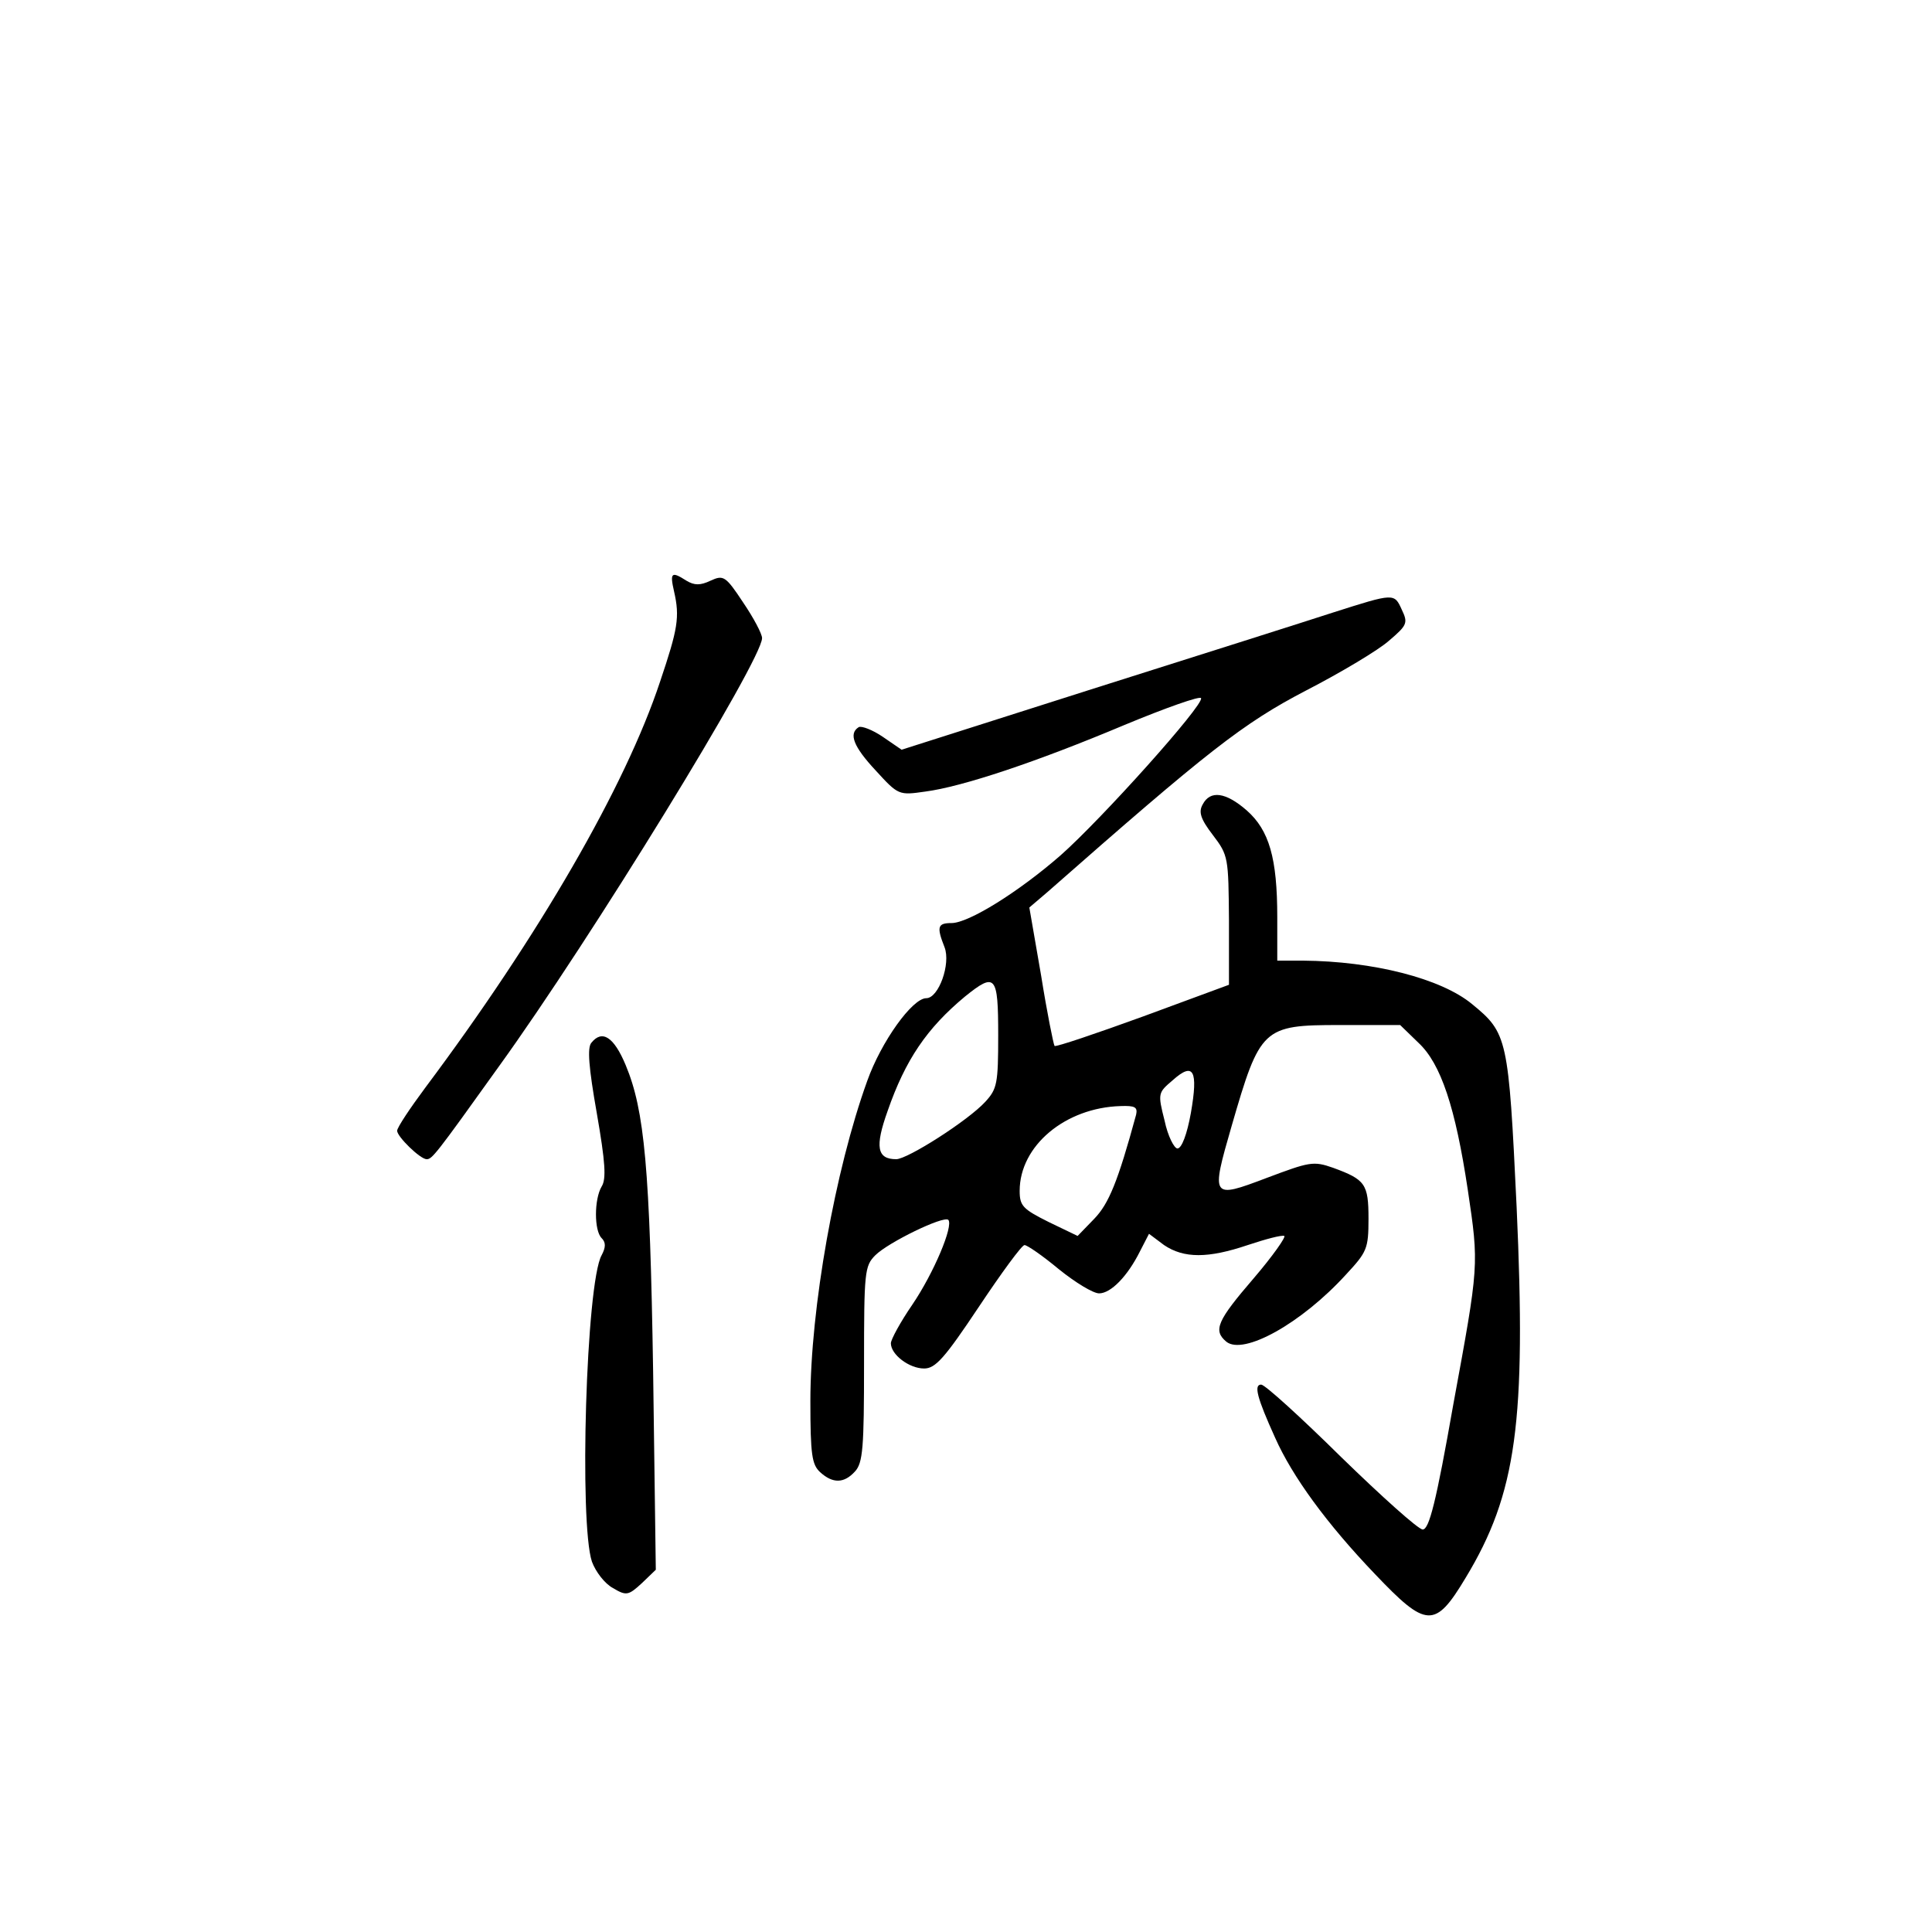 <?xml version="1.0" standalone="no"?>
<!DOCTYPE svg PUBLIC "-//W3C//DTD SVG 20010904//EN"
 "http://www.w3.org/TR/2001/REC-SVG-20010904/DTD/svg10.dtd">
<svg version="1.0" xmlns="http://www.w3.org/2000/svg"
 width="360pt" height="360pt" viewBox="0 0 360 360"
 preserveAspectRatio="xMidYMid meet">
<g transform="translate(0,360) scale(0.1,-0.1)"
fill="#000000" stroke="none">
<path d="M1256 2498 c11 -48 7 -70 -26 -168 -65 -196 -226 -474 -437 -756 -29
-39 -53 -75 -53 -81 0 -11 43 -53 55 -53 10 0 16 7 134 172 172 238 491 758
491 799 0 8 -16 38 -35 66 -33 50 -37 52 -61 41 -19 -9 -30 -9 -45 0 -28 18
-31 15 -23 -20z"/>
<path d="M2485 2459 c-49 -16 -251 -80 -447 -142 l-358 -114 -35 24 c-19 13
-40 21 -45 18 -19 -12 -10 -36 32 -81 42 -46 43 -46 92 -39 69 9 207 55 371
124 77 32 142 55 143 50 5 -13 -185 -225 -262 -293 -78 -68 -171 -126 -203
-126 -26 0 -28 -7 -13 -45 12 -31 -11 -95 -34 -95 -26 0 -84 -81 -110 -154
-60 -166 -106 -424 -106 -597 0 -100 3 -118 18 -132 24 -22 45 -21 65 1 15 16
17 45 17 200 0 172 1 183 21 203 24 24 127 74 136 66 10 -11 -27 -99 -67 -158
-22 -32 -40 -65 -40 -72 0 -21 34 -47 62 -47 21 0 38 19 102 115 42 63 80 115
85 115 5 0 34 -20 64 -45 31 -25 64 -45 75 -45 22 0 53 32 76 78 l17 33 28
-21 c37 -25 82 -25 156 0 33 11 63 19 68 17 4 -1 -21 -37 -57 -79 -68 -79 -76
-97 -51 -118 32 -26 140 34 223 125 39 42 42 48 42 104 0 65 -6 73 -66 95 -37
13 -44 11 -124 -19 -103 -39 -104 -38 -65 97 53 183 58 188 201 188 l113 0 34
-33 c42 -39 69 -121 92 -274 21 -141 21 -139 -27 -400 -32 -182 -45 -233 -57
-233 -8 0 -76 61 -152 135 -75 74 -142 135 -149 135 -14 0 -8 -24 26 -99 32
-72 96 -160 186 -254 96 -101 112 -102 169 -7 95 157 113 291 95 691 -15 315
-17 324 -83 378 -58 48 -185 80 -315 81 l-48 0 0 81 c0 110 -15 162 -57 199
-39 34 -68 38 -82 11 -8 -14 -4 -27 19 -57 29 -38 29 -42 30 -159 l0 -120
-160 -59 c-88 -32 -162 -57 -165 -55 -2 3 -14 62 -25 131 l-22 127 34 29 c299
263 364 314 481 375 66 34 136 76 155 93 34 29 36 33 24 58 -14 31 -14 31
-127 -5z m-625 -788 c0 -90 -2 -100 -24 -124 -32 -35 -145 -107 -166 -107 -36
0 -40 23 -16 90 33 95 73 154 144 213 57 46 62 40 62 -72z m359 -145 c-7 -39
-17 -66 -25 -66 -6 0 -18 23 -24 52 -13 51 -12 52 15 75 39 35 48 19 34 -61z
m-102 -3 c-34 -125 -51 -166 -78 -194 l-31 -32 -54 26 c-48 24 -54 30 -54 58
0 84 85 155 188 158 27 1 32 -2 29 -16z"/>
<path d="M1102 1657 c-8 -9 -5 -46 10 -131 16 -92 18 -123 9 -137 -14 -24 -14
-82 0 -96 8 -8 8 -17 0 -32 -29 -52 -42 -500 -18 -571 7 -19 24 -41 39 -49 25
-15 29 -14 54 9 l26 25 -5 370 c-6 378 -16 486 -51 570 -22 53 -44 67 -64 42z"/>
</g>
</svg>
